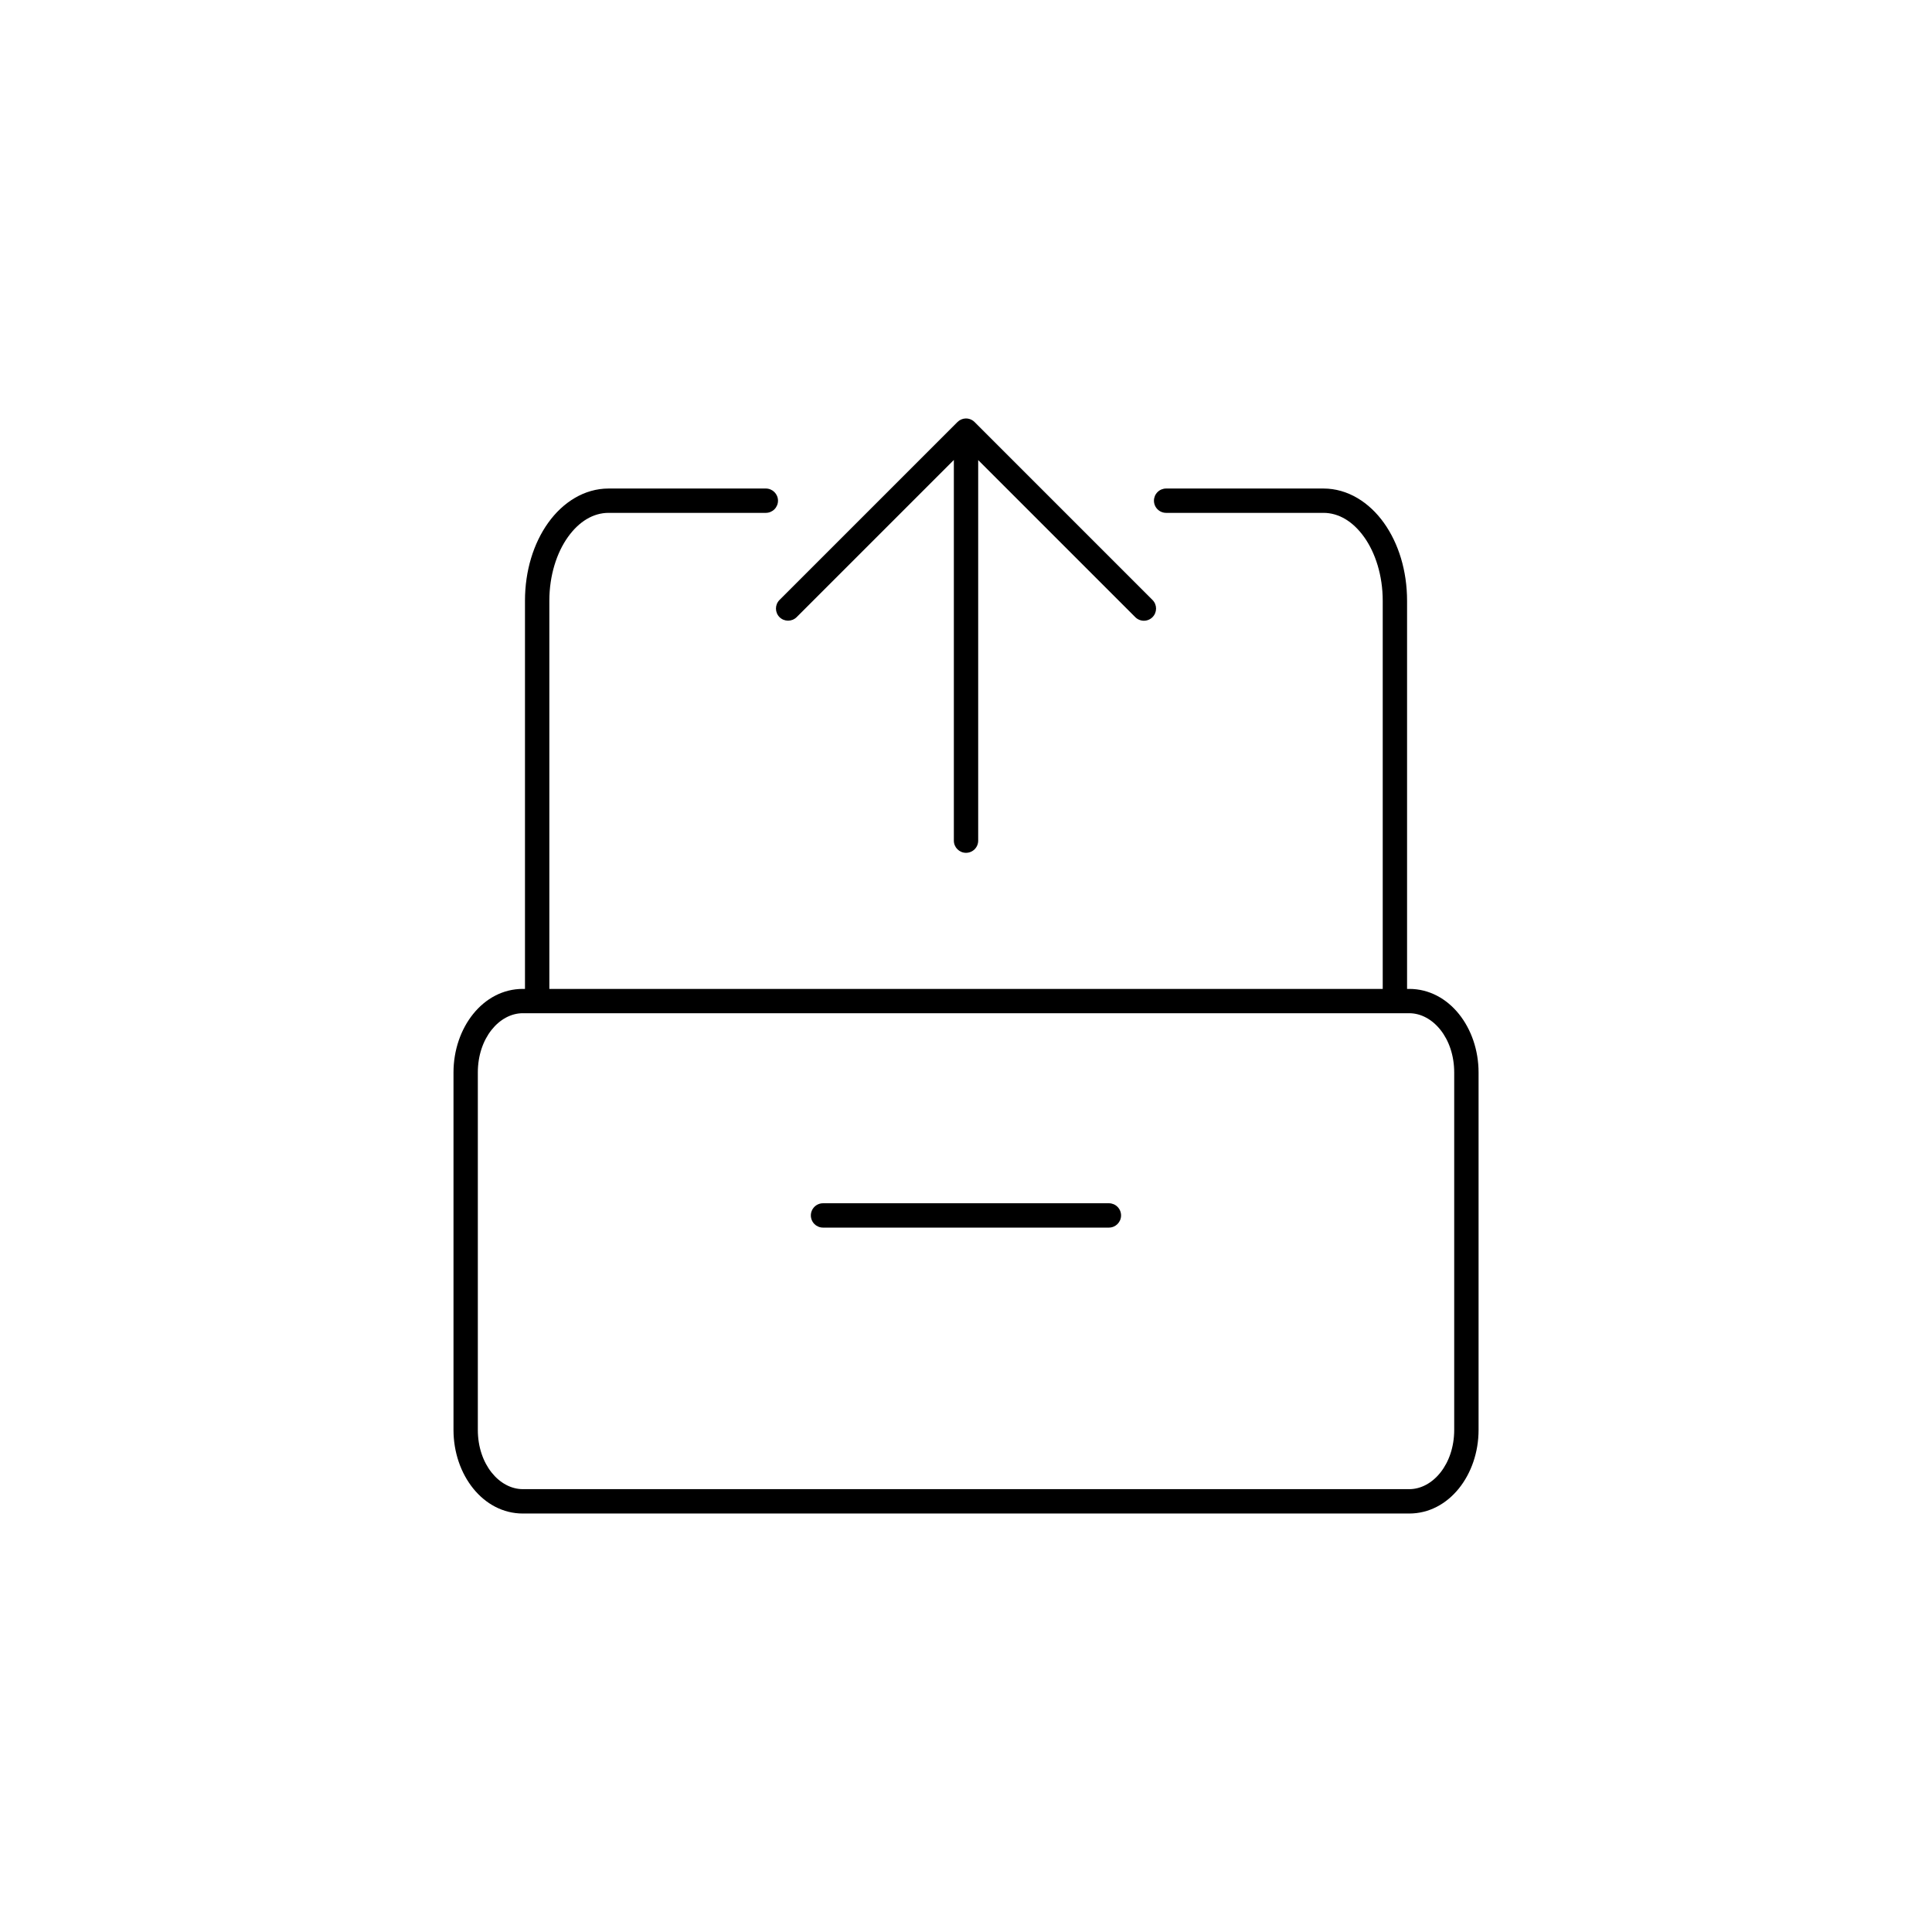 <?xml version="1.0" encoding="UTF-8"?>
<svg width="752pt" height="752pt" version="1.1" viewBox="0 0 752 752" xmlns="http://www.w3.org/2000/svg">
 <g>
  <path d="m320.37 468.35c-1.266-0.004-2.477 0.496-3.367 1.387-0.895 0.895-1.395 2.106-1.391 3.367 0.008 1.258 0.508 2.461 1.402 3.348 0.891 0.883 2.098 1.379 3.356 1.371h111.27c2.602-0.008 4.711-2.113 4.719-4.719 0.008-1.254-0.488-2.461-1.375-3.356-0.883-0.891-2.086-1.395-3.344-1.398z"/>
  <path d="m375.85 162.88c-1.199 0.047-2.336 0.547-3.18 1.398l-69.262 69.254c-1.836 1.844-1.836 4.828 0 6.676 1.848 1.836 4.832 1.836 6.68 0l61.184-61.176v148.19c0.008 2.606 2.113 4.715 4.719 4.727 1.258 0.004 2.465-0.492 3.359-1.379 0.891-0.887 1.391-2.09 1.395-3.348v-148.15l61.141 61.141c0.887 0.895 2.098 1.398 3.356 1.398 1.262 0 2.473-0.504 3.359-1.398 1.836-1.848 1.836-4.832 0-6.676l-69.25-69.254c-0.926-0.93-2.191-1.434-3.5-1.398z"/>
  <path d="m236.89 190.15c-9.484 0-17.836 5.387-23.531 13.355-5.695 7.973-9.02 18.645-9.02 30.34v151.07h-0.832c-15.508 0-26.992 15.094-26.992 32.539v139.11c0 17.445 11.484 32.551 26.992 32.551h345.01c15.508 0 26.992-15.102 26.992-32.551v-139.11c0-17.445-11.484-32.539-26.992-32.539h-0.84v-151.07c0-11.695-3.324-22.367-9.02-30.34-5.695-7.969-14.047-13.355-23.531-13.355h-61.215c-1.254-0.004-2.461 0.488-3.352 1.375-0.895 0.883-1.398 2.086-1.402 3.344-0.004 1.262 0.496 2.473 1.387 3.367 0.895 0.891 2.106 1.391 3.367 1.387h61.215c5.926 0 11.473 3.297 15.836 9.406 4.363 6.109 7.242 14.934 7.242 24.816v151.07h-324.38v-151.07c0-9.883 2.871-18.707 7.234-24.816 4.359-6.109 9.906-9.406 15.832-9.406h61.215c1.254-0.004 2.457-0.508 3.344-1.402 0.883-0.891 1.379-2.098 1.375-3.352-0.012-2.602-2.117-4.707-4.719-4.719zm-33.383 204.23h345.01c9.152 0 17.508 9.688 17.508 23.07v139.11c0 13.379-8.355 23.07-17.508 23.07l-345.01-0.004c-9.152 0-17.52-9.688-17.52-23.07v-139.11c0-13.379 8.363-23.07 17.52-23.07z"/>
 </g>
</svg>
